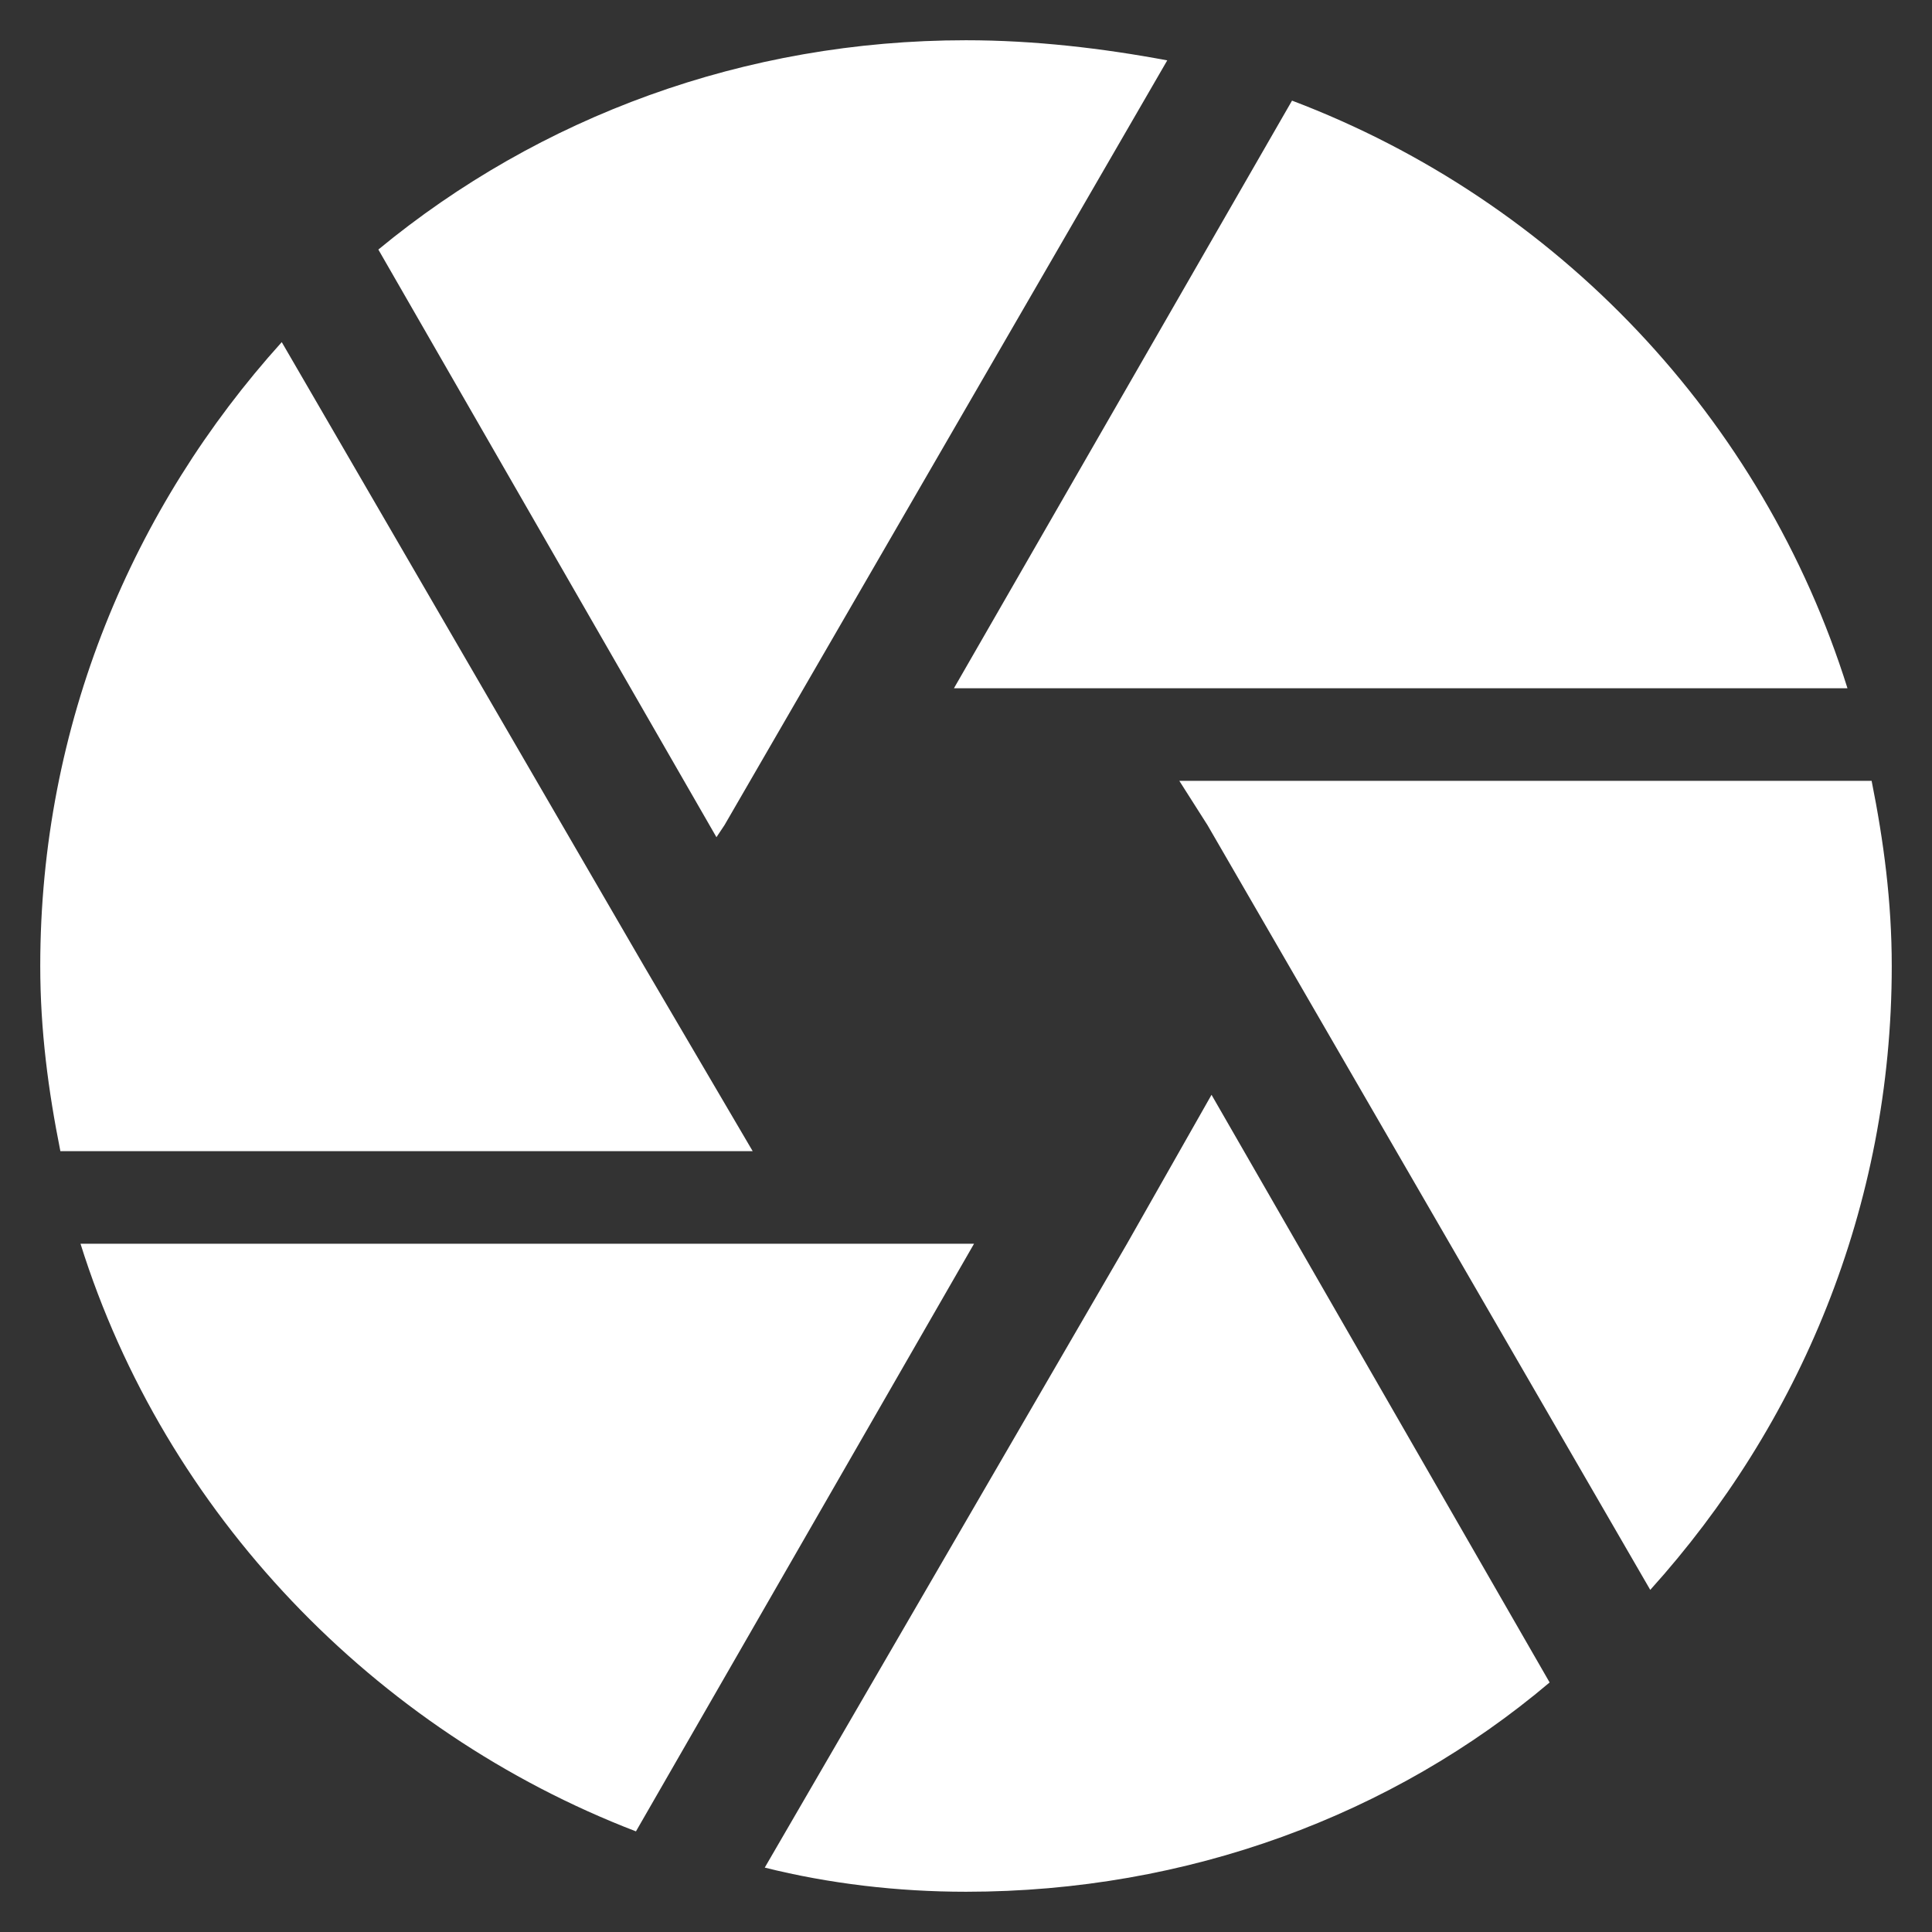 <?xml version="1.0" encoding="utf-8"?>
<!-- Generator: Adobe Illustrator 21.0.2, SVG Export Plug-In . SVG Version: 6.00 Build 0)  -->
<svg version="1.0" id="Calque_1" xmlns="http://www.w3.org/2000/svg" xmlns:xlink="http://www.w3.org/1999/xlink" x="0px" y="0px"
	 viewBox="0 0 48 48" enable-background="new 0 0 48 48" xml:space="preserve">
<rect x="0" y="0" width="48" height="48" fill="#333333" stroke="none"/>
<path fill="#FFFFFF" d="M18,20.5l11-19C27.4,1.2,25.7,1,24,1C18.5,1,13.4,2.9,9.4,6.2l8.4,14.6L18,20.5z M45.9,17.1
	C43.8,10.4,38.7,5,32.1,2.5l-8.4,14.6H45.9z M46.5,19.4H29.3l0.7,1.1l11,19C44.7,35.4,47,30,47,24C47,22.4,46.8,20.9,46.5,19.4z
	 M16,24L7,8.5C3.3,12.6,1,18,1,24c0,1.6,0.2,3.1,0.5,4.6h17.2L16,24z M2,30.9C4.1,37.6,9.3,43,15.8,45.5l8.4-14.6H2z M28,30.9
	l-9,15.5c1.6,0.4,3.3,0.6,5,0.6c5.5,0,10.6-1.9,14.5-5.2l-8.4-14.6L28,30.9z"/>
</svg>
